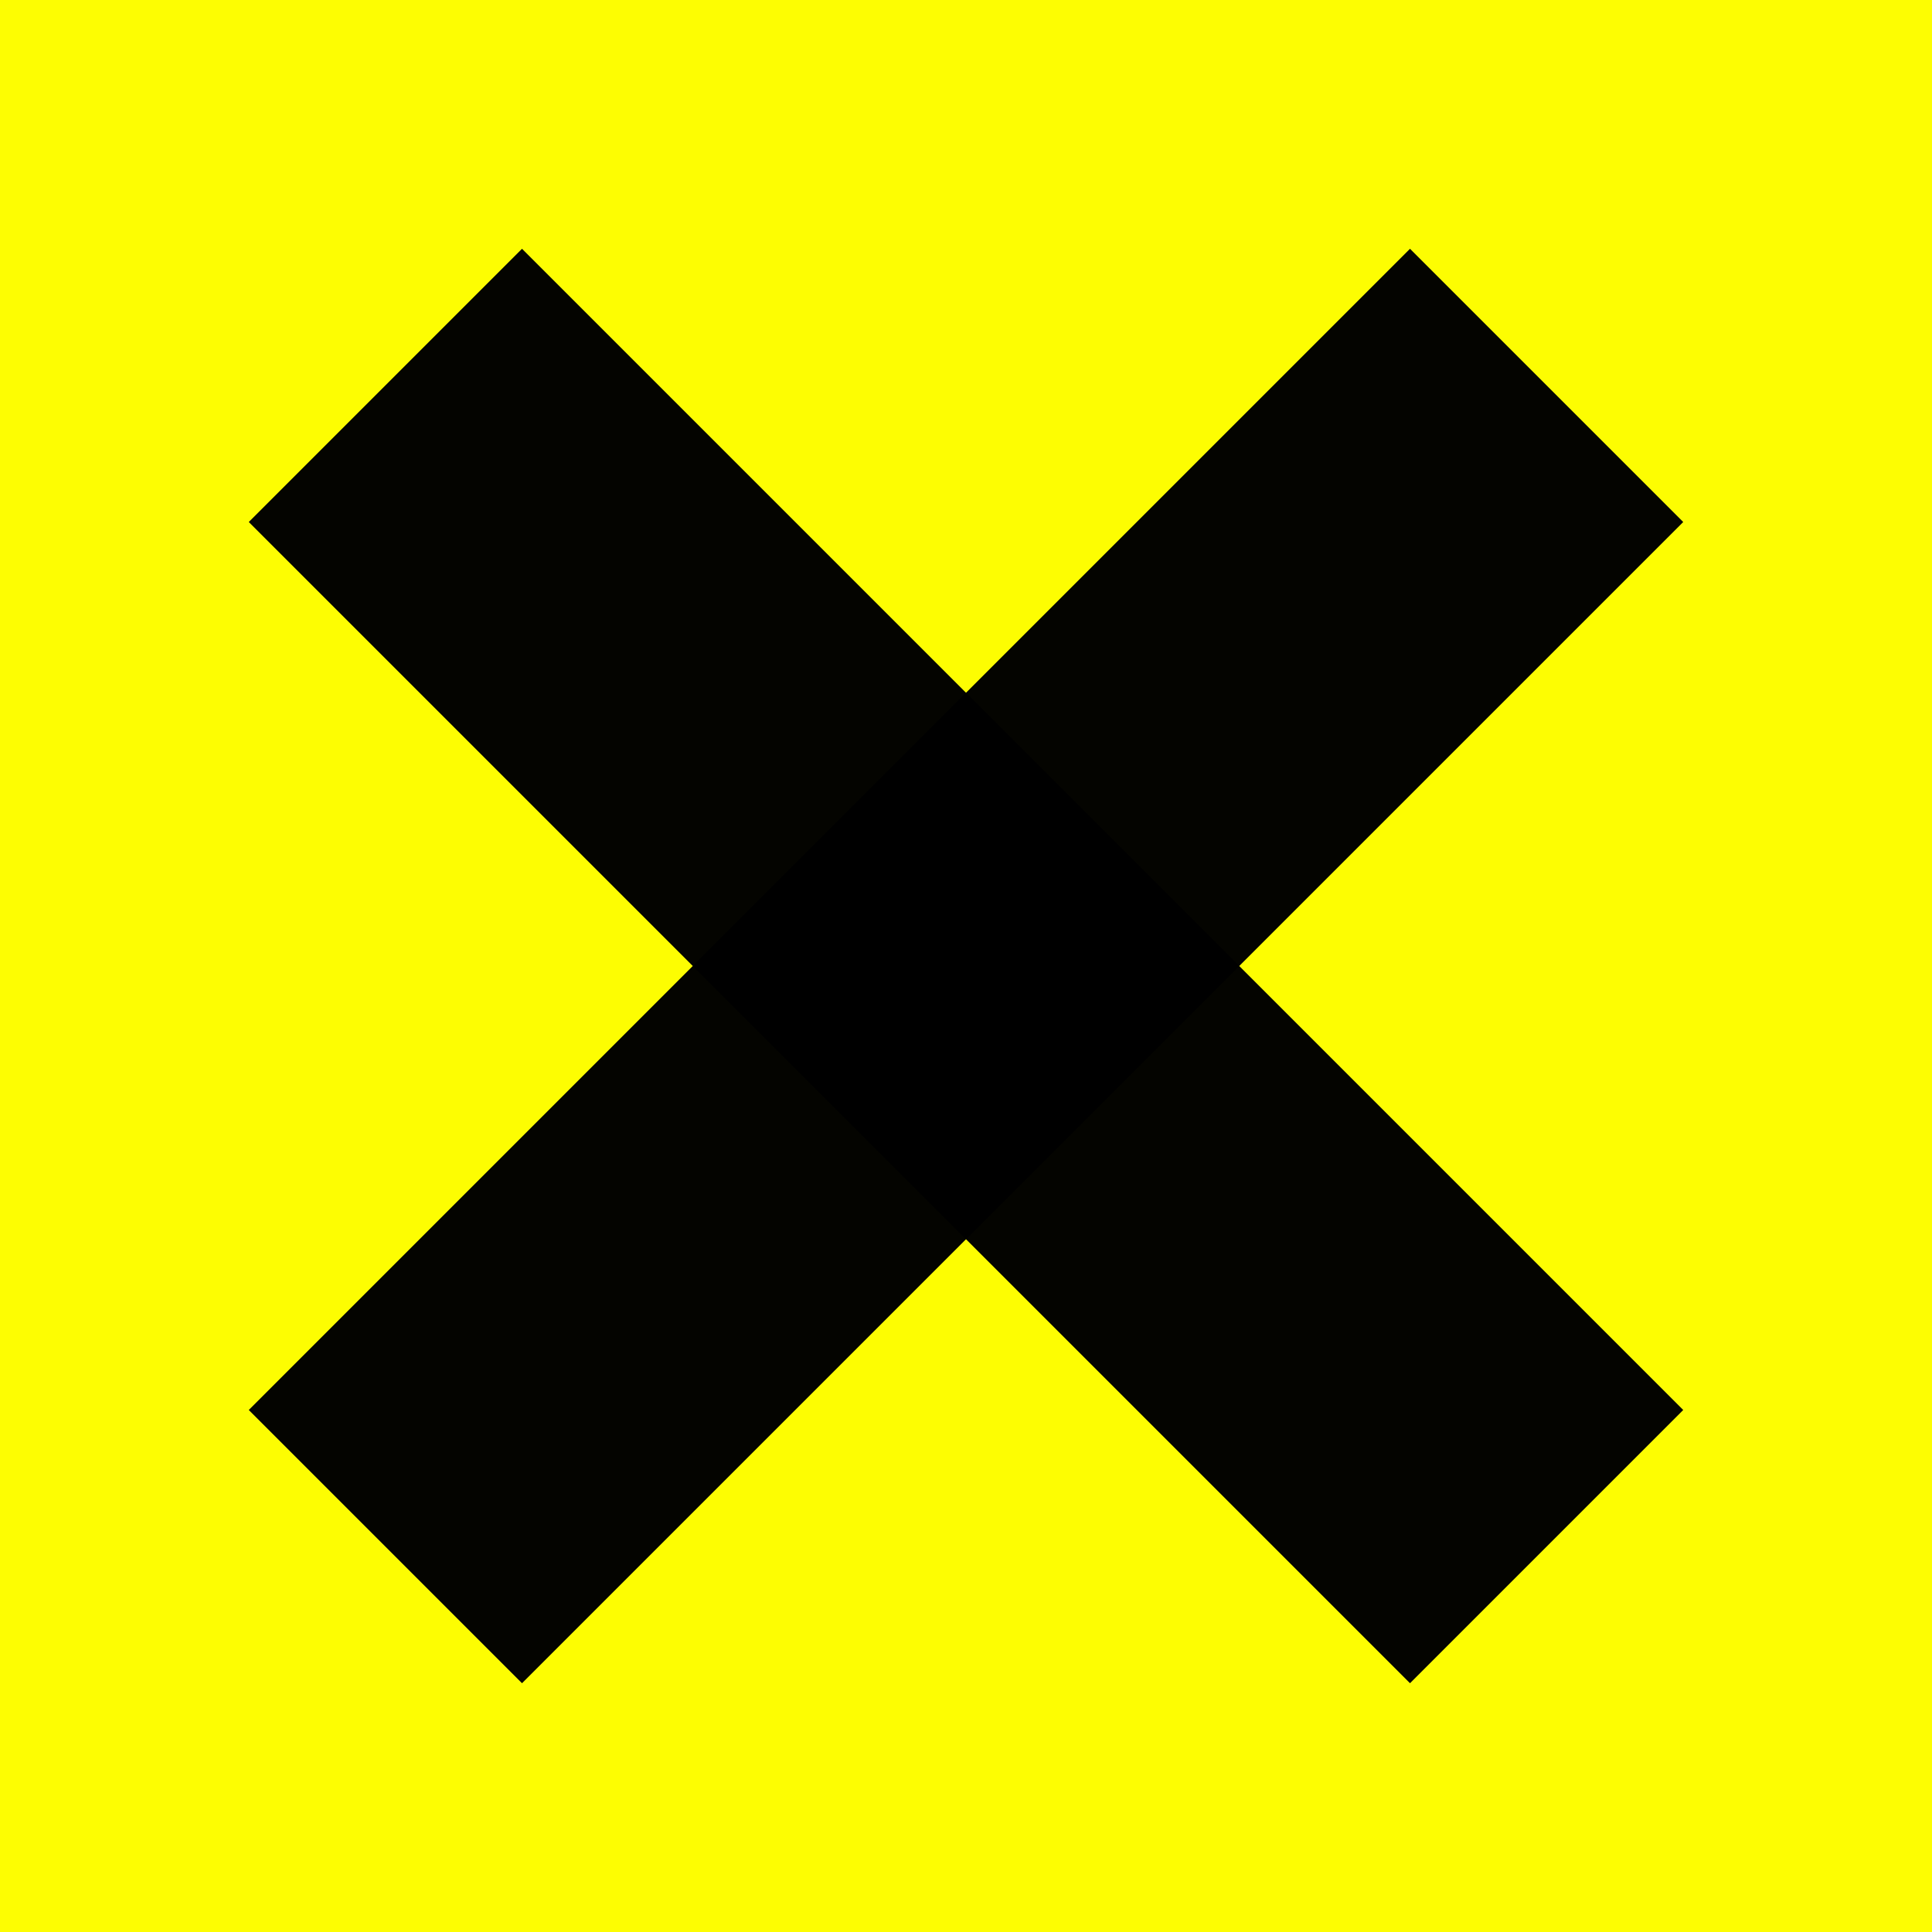 <?xml version="1.0" encoding="UTF-8" standalone="no"?>
<svg
   xmlns:dc="http://purl.org/dc/elements/1.1/"
   xmlns:cc="http://creativecommons.org/ns#"
   xmlns:rdf="http://www.w3.org/1999/02/22-rdf-syntax-ns#"
   xmlns:svg="http://www.w3.org/2000/svg"
   xmlns="http://www.w3.org/2000/svg"
   id="svg8"
   version="1.1"
   viewBox="0 0 264.583 264.583"
   height="1000"
   width="1000">
  <rect x="0" y="0" width="264.583" height="264.583" fill="#808080" stroke="none"/>
  <defs
     id="defs2" />
  <g
     transform="translate(0,-32.417)"
     id="layer1">
    <rect
       y="32.417"
       x="-4.2529296e-06"
       height="264.583"
       width="264.583"
       id="rect812"
       style="opacity:0.99;fill:#ffff00;fill-opacity:0.992;fill-rule:evenodd;stroke-width:0.908;paint-order:stroke markers fill" />
    <rect
       transform="rotate(45)"
       y="-89.526"
       x="183.552"
       height="224.896"
       width="52.917"
       id="rect822"
       style="opacity:0.99;fill:#000000;fill-opacity:0.992;fill-rule:evenodd;stroke-width:0.476;paint-order:stroke markers fill" />
    <rect
       transform="rotate(-45)"
       y="97.563"
       x="-49.38"
       height="224.896"
       width="52.917"
       id="rect822-3"
       style="opacity:0.99;fill:#000000;fill-opacity:0.992;fill-rule:evenodd;stroke-width:0.476;paint-order:stroke markers fill" />
  </g>
</svg>
